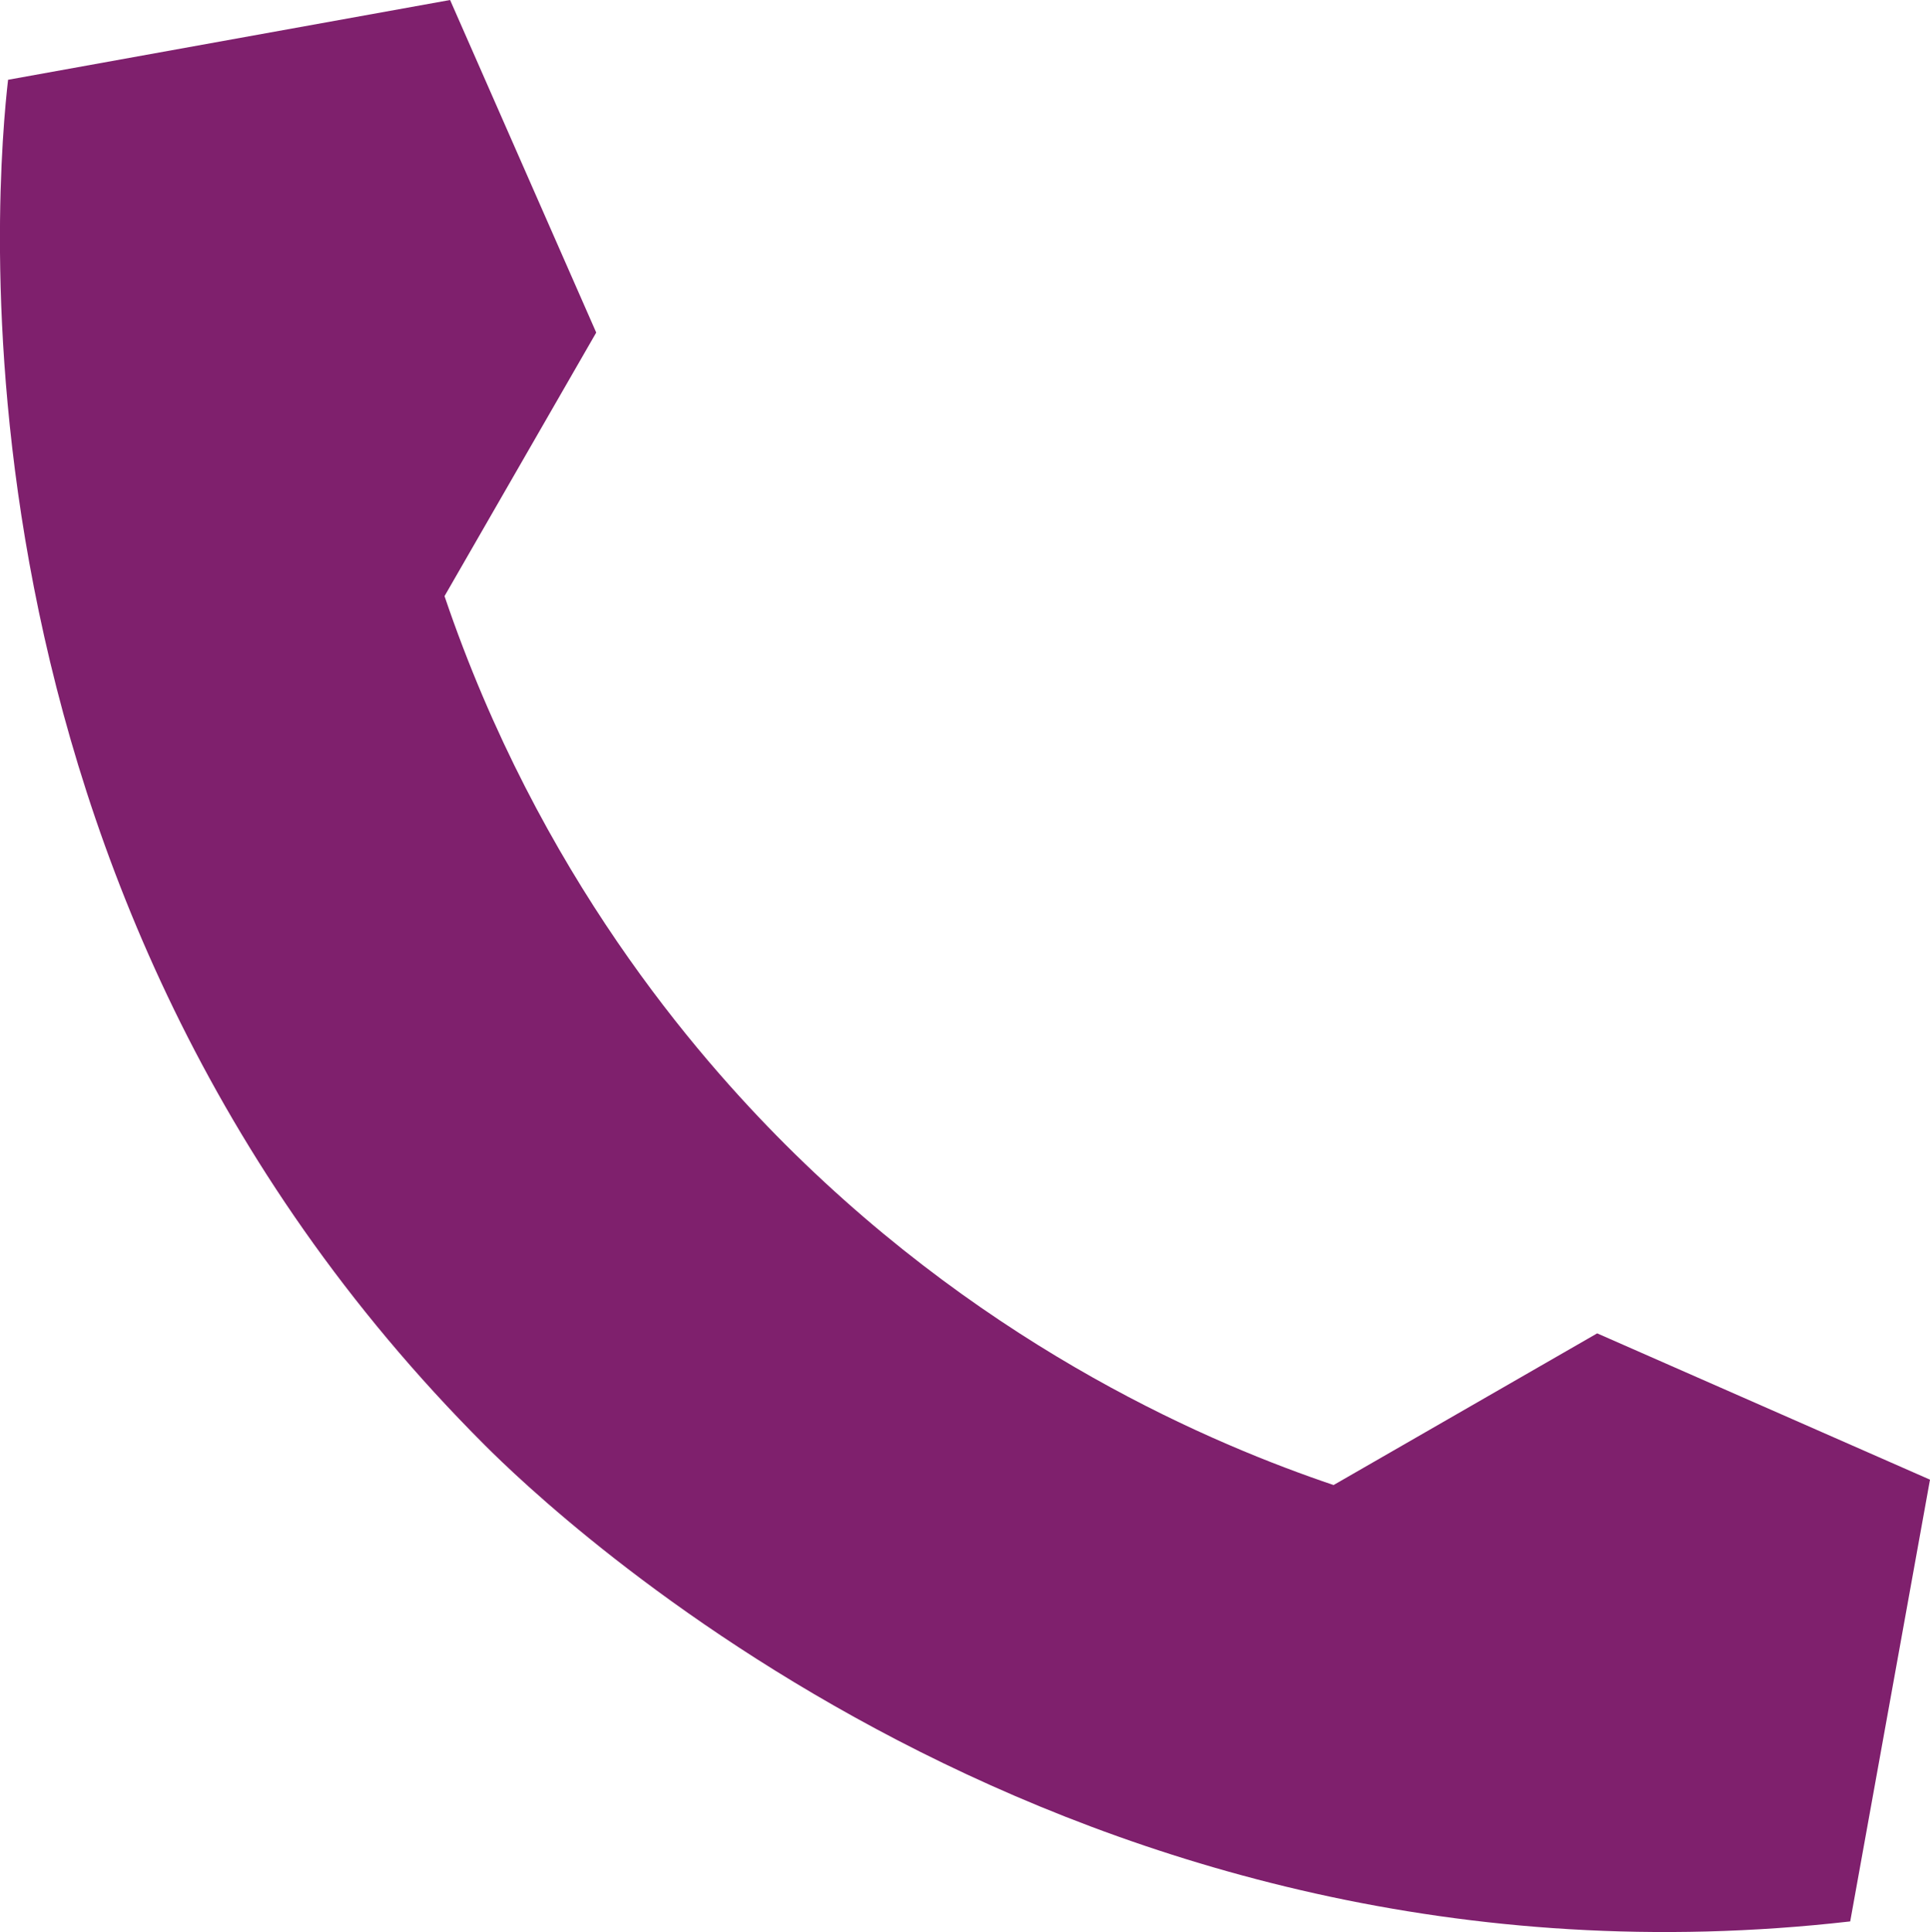 <?xml version="1.0" encoding="UTF-8"?>
<svg id="katman_1" data-name="katman 1" xmlns="http://www.w3.org/2000/svg" viewBox="0 0 100.38 100.51">
  <defs>
    <style>
      .cls-1 {
        fill: #7f206d;
      }
    </style>
  </defs>
  <path class="cls-1" d="M100.38,76.97l-17.31-7.61-13.71,7.89c-6.15-2.08-17.69-6.9-28.52-17.72-4.59-4.59-12.81-14.02-17.72-28.52l7.89-13.71L23.41,0,.42,4.15C-.11,8.8-3.73,46.23,25.21,75.17c3.3,3.3,30.36,29.43,71.02,24.78l4.15-22.98Z"/>
</svg>